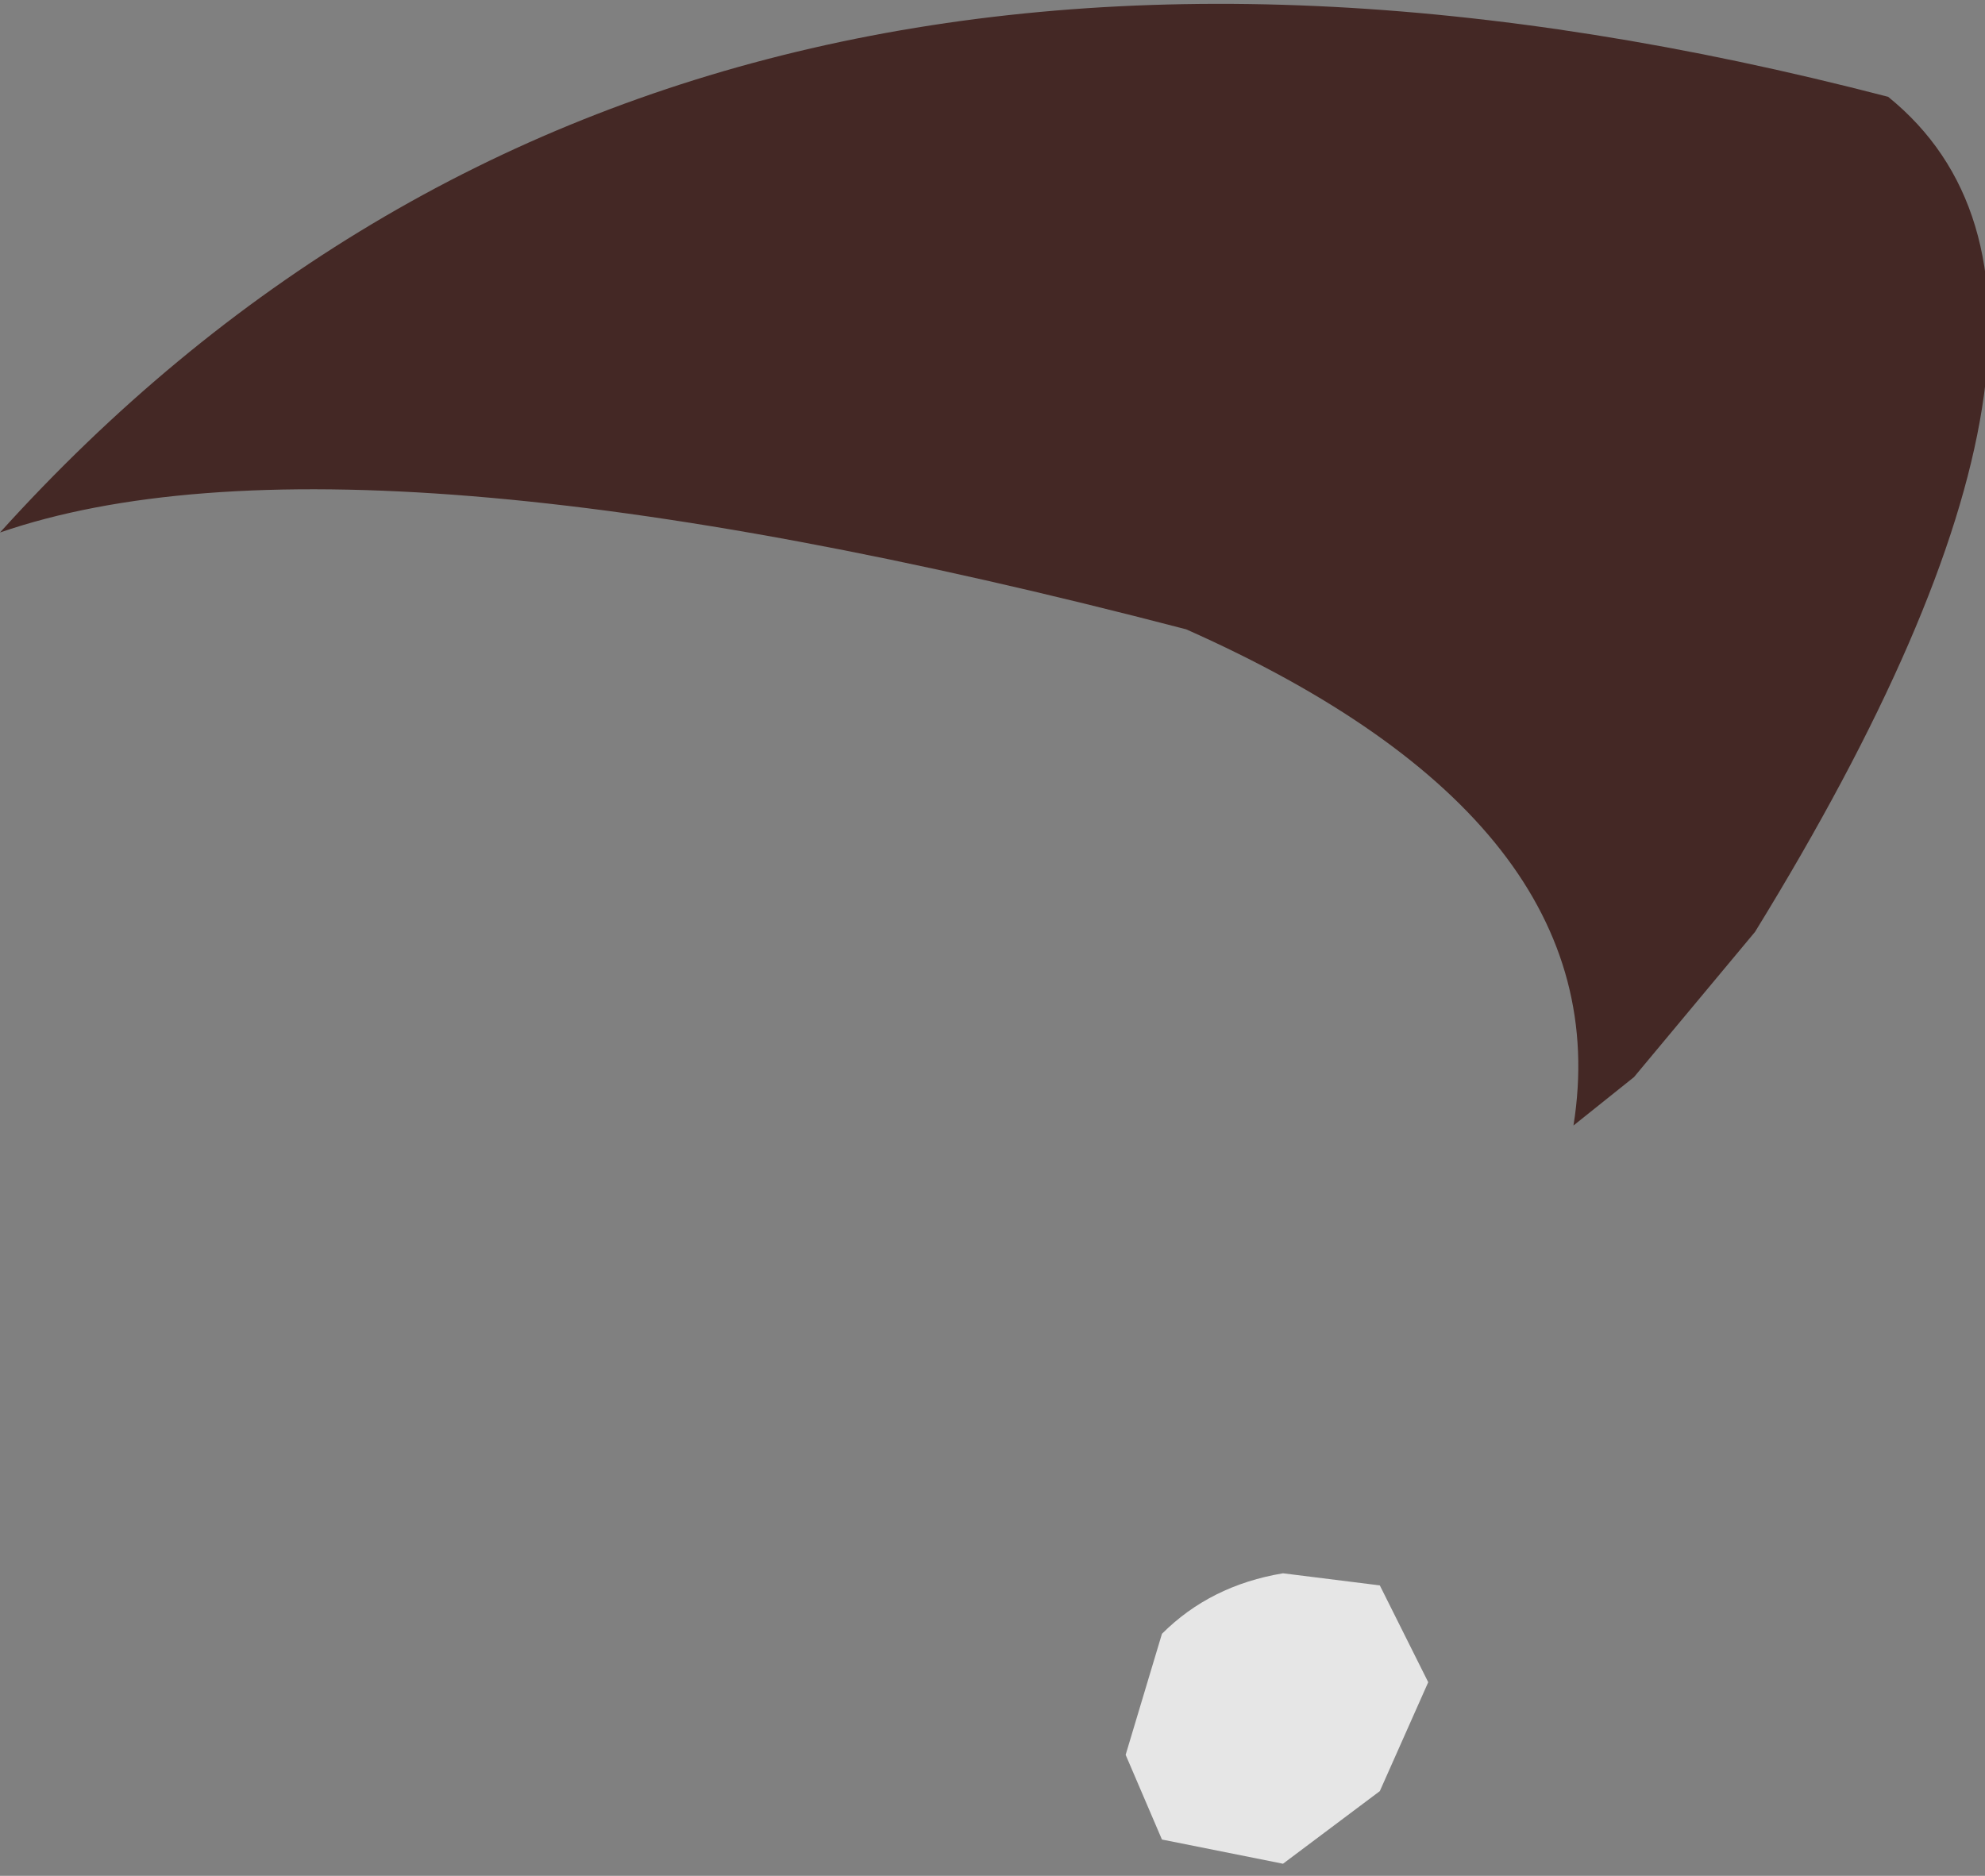 <?xml version="1.0" encoding="UTF-8" standalone="no"?>
<svg xmlns:xlink="http://www.w3.org/1999/xlink" height="7.75px" width="8.2px" xmlns="http://www.w3.org/2000/svg">
  <rect width="100%" height="100%" fill="#808080" stroke="none"/>
  <g transform="matrix(1.0, 0.0, 0.0, 1.0, 3.7, 3.8)">
    <path d="M-3.7 -1.6 Q-0.9 -4.7 4.1 -3.4 5.15 -2.55 3.55 0.05 L3.05 0.65 2.8 0.85 Q3.0 -0.4 1.2 -1.2 -2.25 -2.1 -3.7 -1.6" fill="#442825" fill-rule="evenodd" stroke="none"/>
    <path d="M2.2 3.15 L2.0 3.6 1.6 3.9 1.1 3.8 0.95 3.45 1.1 2.95 Q1.3 2.75 1.6 2.7 L2.0 2.75 2.2 3.15" fill="#ffffff" fill-opacity="0.8" fill-rule="evenodd" stroke="none"/>
  </g>
</svg>
